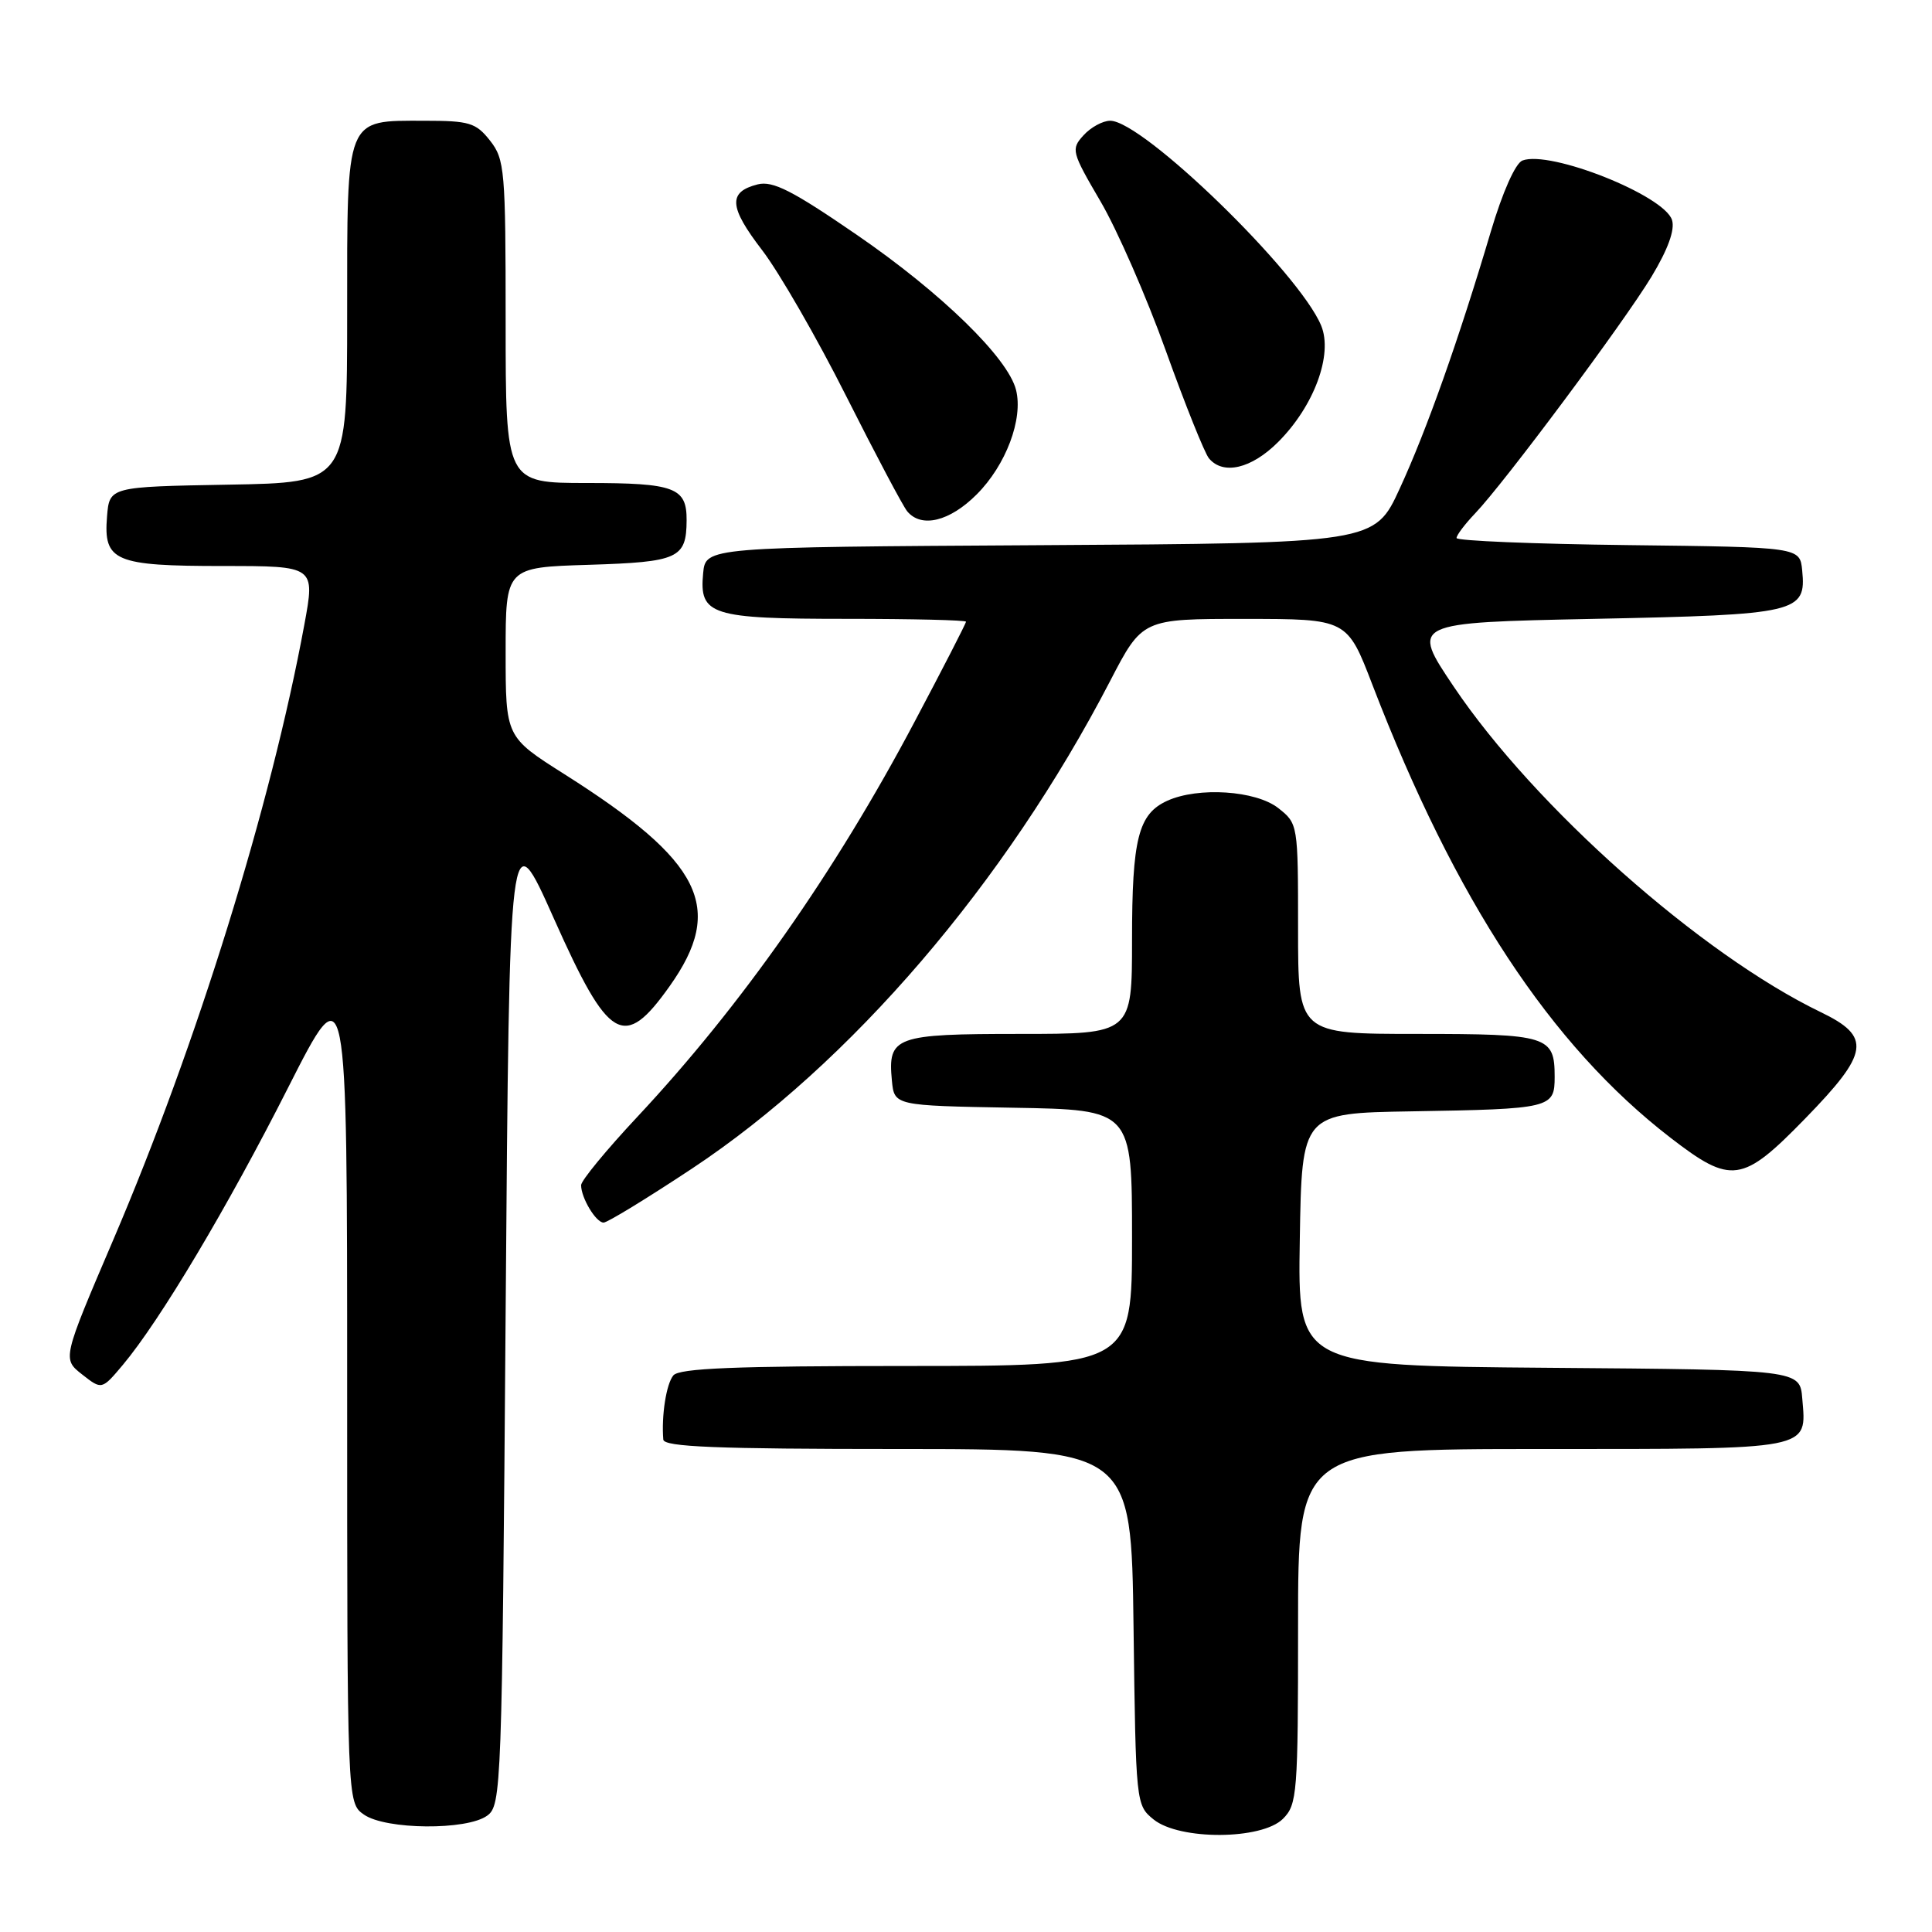 <?xml version="1.0" encoding="UTF-8" standalone="no"?>
<!DOCTYPE svg PUBLIC "-//W3C//DTD SVG 1.1//EN" "http://www.w3.org/Graphics/SVG/1.1/DTD/svg11.dtd" >
<svg xmlns="http://www.w3.org/2000/svg" xmlns:xlink="http://www.w3.org/1999/xlink" version="1.1" viewBox="0 0 256 256">
 <g >
 <path fill="currentColor"
d=" M 170.00 241.00 C 171.89 239.11 172.00 237.67 172.00 215.50 C 172.00 192.00 172.00 192.00 204.38 192.00 C 240.37 192.00 239.38 192.19 238.81 185.32 C 238.50 181.50 238.50 181.50 205.23 181.24 C 171.95 180.97 171.95 180.97 172.23 164.24 C 172.50 147.50 172.50 147.50 187.00 147.26 C 205.56 146.95 206.00 146.84 206.00 142.68 C 206.00 137.27 205.13 137.00 187.80 137.00 C 172.00 137.00 172.00 137.00 172.00 123.07 C 172.00 109.22 171.99 109.13 169.37 107.07 C 166.39 104.74 158.77 104.24 154.66 106.11 C 150.83 107.86 150.00 111.13 150.00 124.55 C 150.00 137.00 150.00 137.00 135.12 137.00 C 118.59 137.00 117.62 137.35 118.18 143.18 C 118.50 146.50 118.50 146.50 134.25 146.78 C 150.00 147.05 150.00 147.05 150.00 164.03 C 150.00 181.00 150.00 181.00 120.12 181.00 C 97.43 181.00 90.00 181.30 89.22 182.25 C 88.28 183.39 87.63 187.60 87.89 190.75 C 87.98 191.72 94.91 192.00 118.95 192.00 C 149.90 192.00 149.90 192.00 150.20 215.59 C 150.50 239.01 150.52 239.19 152.86 241.09 C 156.29 243.86 167.19 243.81 170.00 241.00 Z  M 64.56 240.58 C 66.44 239.21 66.52 237.04 67.00 173.83 C 67.50 108.50 67.50 108.50 73.40 121.73 C 80.68 138.05 82.67 139.21 88.72 130.69 C 96.12 120.28 93.08 114.16 74.75 102.56 C 67.00 97.65 67.00 97.65 67.00 86.41 C 67.00 75.18 67.00 75.18 78.04 74.84 C 89.89 74.47 90.95 73.99 90.98 68.95 C 91.01 64.60 89.42 64.00 77.80 64.00 C 67.00 64.00 67.00 64.00 67.00 42.63 C 67.00 22.53 66.88 21.11 64.93 18.63 C 63.06 16.26 62.19 16.00 56.26 16.00 C 45.69 16.00 46.00 15.23 46.00 41.63 C 46.00 63.95 46.00 63.95 30.25 64.22 C 14.50 64.50 14.50 64.50 14.18 68.46 C 13.70 74.37 15.18 75.00 29.57 75.00 C 41.76 75.00 41.76 75.00 40.33 82.75 C 35.91 106.73 26.06 138.45 15.01 164.28 C 8.26 180.06 8.26 180.06 10.88 182.12 C 13.49 184.17 13.49 184.17 16.29 180.84 C 21.20 174.98 30.16 159.96 38.19 144.09 C 46.00 128.69 46.00 128.69 46.00 183.79 C 46.00 238.89 46.00 238.89 48.22 240.44 C 51.10 242.46 61.87 242.55 64.56 240.58 Z  M 91.70 154.84 C 112.71 140.92 133.20 117.03 147.09 90.25 C 151.37 82.00 151.37 82.00 164.94 82.01 C 178.50 82.01 178.50 82.01 181.86 90.76 C 192.84 119.30 205.50 138.54 221.34 150.75 C 229.41 156.98 230.86 156.77 239.17 148.24 C 247.70 139.49 248.02 137.37 241.25 134.11 C 225.37 126.44 203.36 106.93 192.64 91.00 C 186.92 82.50 186.92 82.50 211.31 82.00 C 238.24 81.45 239.35 81.19 238.80 75.59 C 238.50 72.50 238.50 72.50 215.75 72.23 C 203.24 72.08 193.00 71.66 193.00 71.29 C 193.00 70.91 194.10 69.46 195.44 68.05 C 199.32 64.00 215.17 42.72 218.84 36.65 C 221.02 33.03 221.96 30.44 221.55 29.15 C 220.51 25.88 205.39 19.87 201.73 21.27 C 200.80 21.63 199.10 25.44 197.54 30.69 C 193.31 44.95 189.04 57.00 185.47 64.74 C 182.14 71.98 182.14 71.98 137.82 72.24 C 93.50 72.50 93.50 72.50 93.17 75.96 C 92.64 81.51 94.17 82.00 112.19 82.00 C 120.89 82.00 128.00 82.17 128.00 82.38 C 128.00 82.60 124.93 88.58 121.17 95.67 C 110.66 115.54 98.22 133.27 84.43 148.01 C 80.34 152.38 77.00 156.44 77.00 157.04 C 77.00 158.73 78.97 162.00 79.98 162.00 C 80.48 162.00 85.75 158.78 91.70 154.84 Z  M 129.42 65.51 C 133.29 61.64 135.60 55.52 134.63 51.67 C 133.57 47.42 124.72 38.80 113.55 31.13 C 105.01 25.26 102.40 23.93 100.40 24.43 C 96.45 25.43 96.58 27.41 100.98 33.14 C 103.24 36.09 108.26 44.80 112.13 52.50 C 116.01 60.20 119.64 67.06 120.21 67.75 C 122.08 70.01 125.84 69.10 129.42 65.51 Z  M 169.35 58.58 C 174.12 53.82 176.65 46.98 175.06 43.14 C 172.16 36.13 151.43 16.00 147.11 16.00 C 146.12 16.00 144.53 16.87 143.57 17.93 C 141.89 19.77 141.99 20.13 145.82 26.68 C 148.02 30.43 151.92 39.34 154.48 46.48 C 157.04 53.62 159.62 60.04 160.19 60.73 C 162.07 62.99 165.82 62.11 169.35 58.58 Z "/>
</g>
</svg>